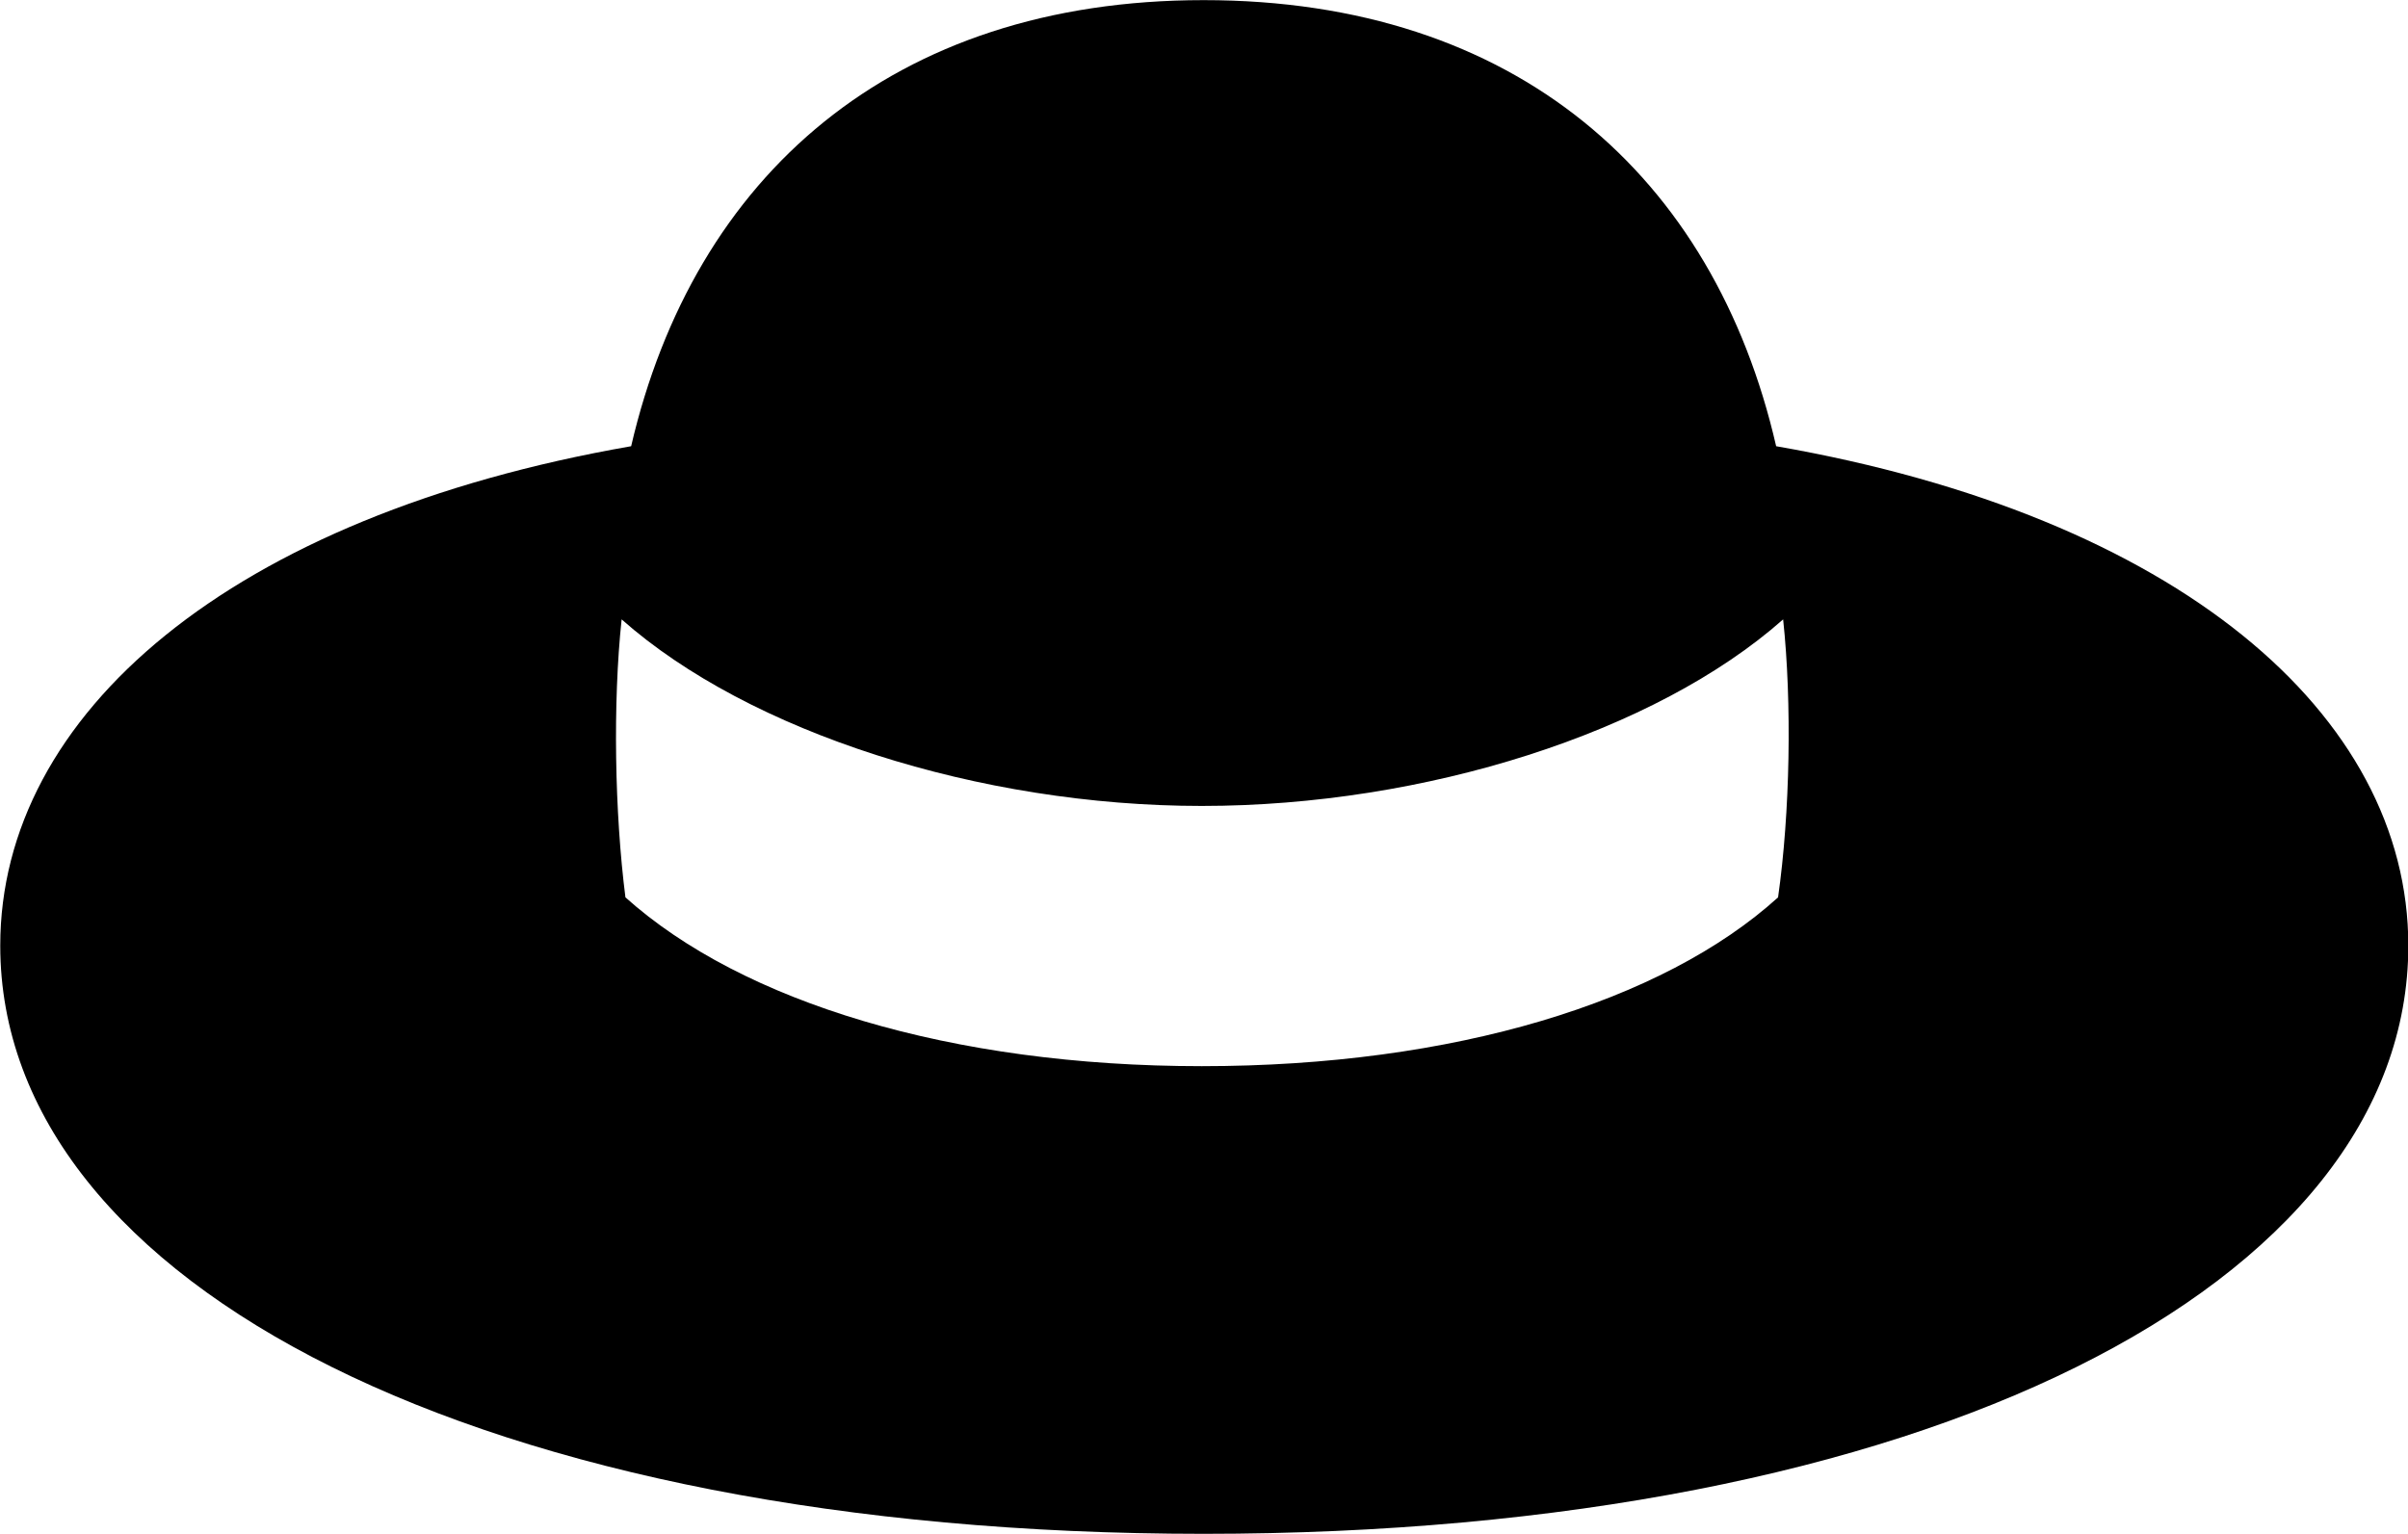 
<svg
    viewBox="0 0 37.939 24.172"
    xmlns="http://www.w3.org/2000/svg"
>
    <path
        fill="inherit"
        d="M18.964 24.172C30.324 24.172 37.944 20.252 37.944 14.902C37.944 11.252 34.294 8.132 27.984 7.032C27.004 2.772 23.884 0.002 18.964 0.002C14.054 0.002 10.934 2.772 9.944 7.032C3.634 8.132 0.004 11.252 0.004 14.902C0.004 20.252 7.614 24.172 18.964 24.172ZM18.934 16.802C14.984 16.802 11.694 15.791 9.854 14.142C9.684 12.812 9.654 11.072 9.794 9.761C11.804 11.541 15.434 12.701 18.934 12.701C22.454 12.701 26.084 11.541 28.094 9.761C28.234 11.072 28.204 12.812 28.014 14.142C26.194 15.791 22.904 16.802 18.934 16.802Z"
        fillRule="evenodd"
        clipRule="evenodd"
    />
</svg>
        